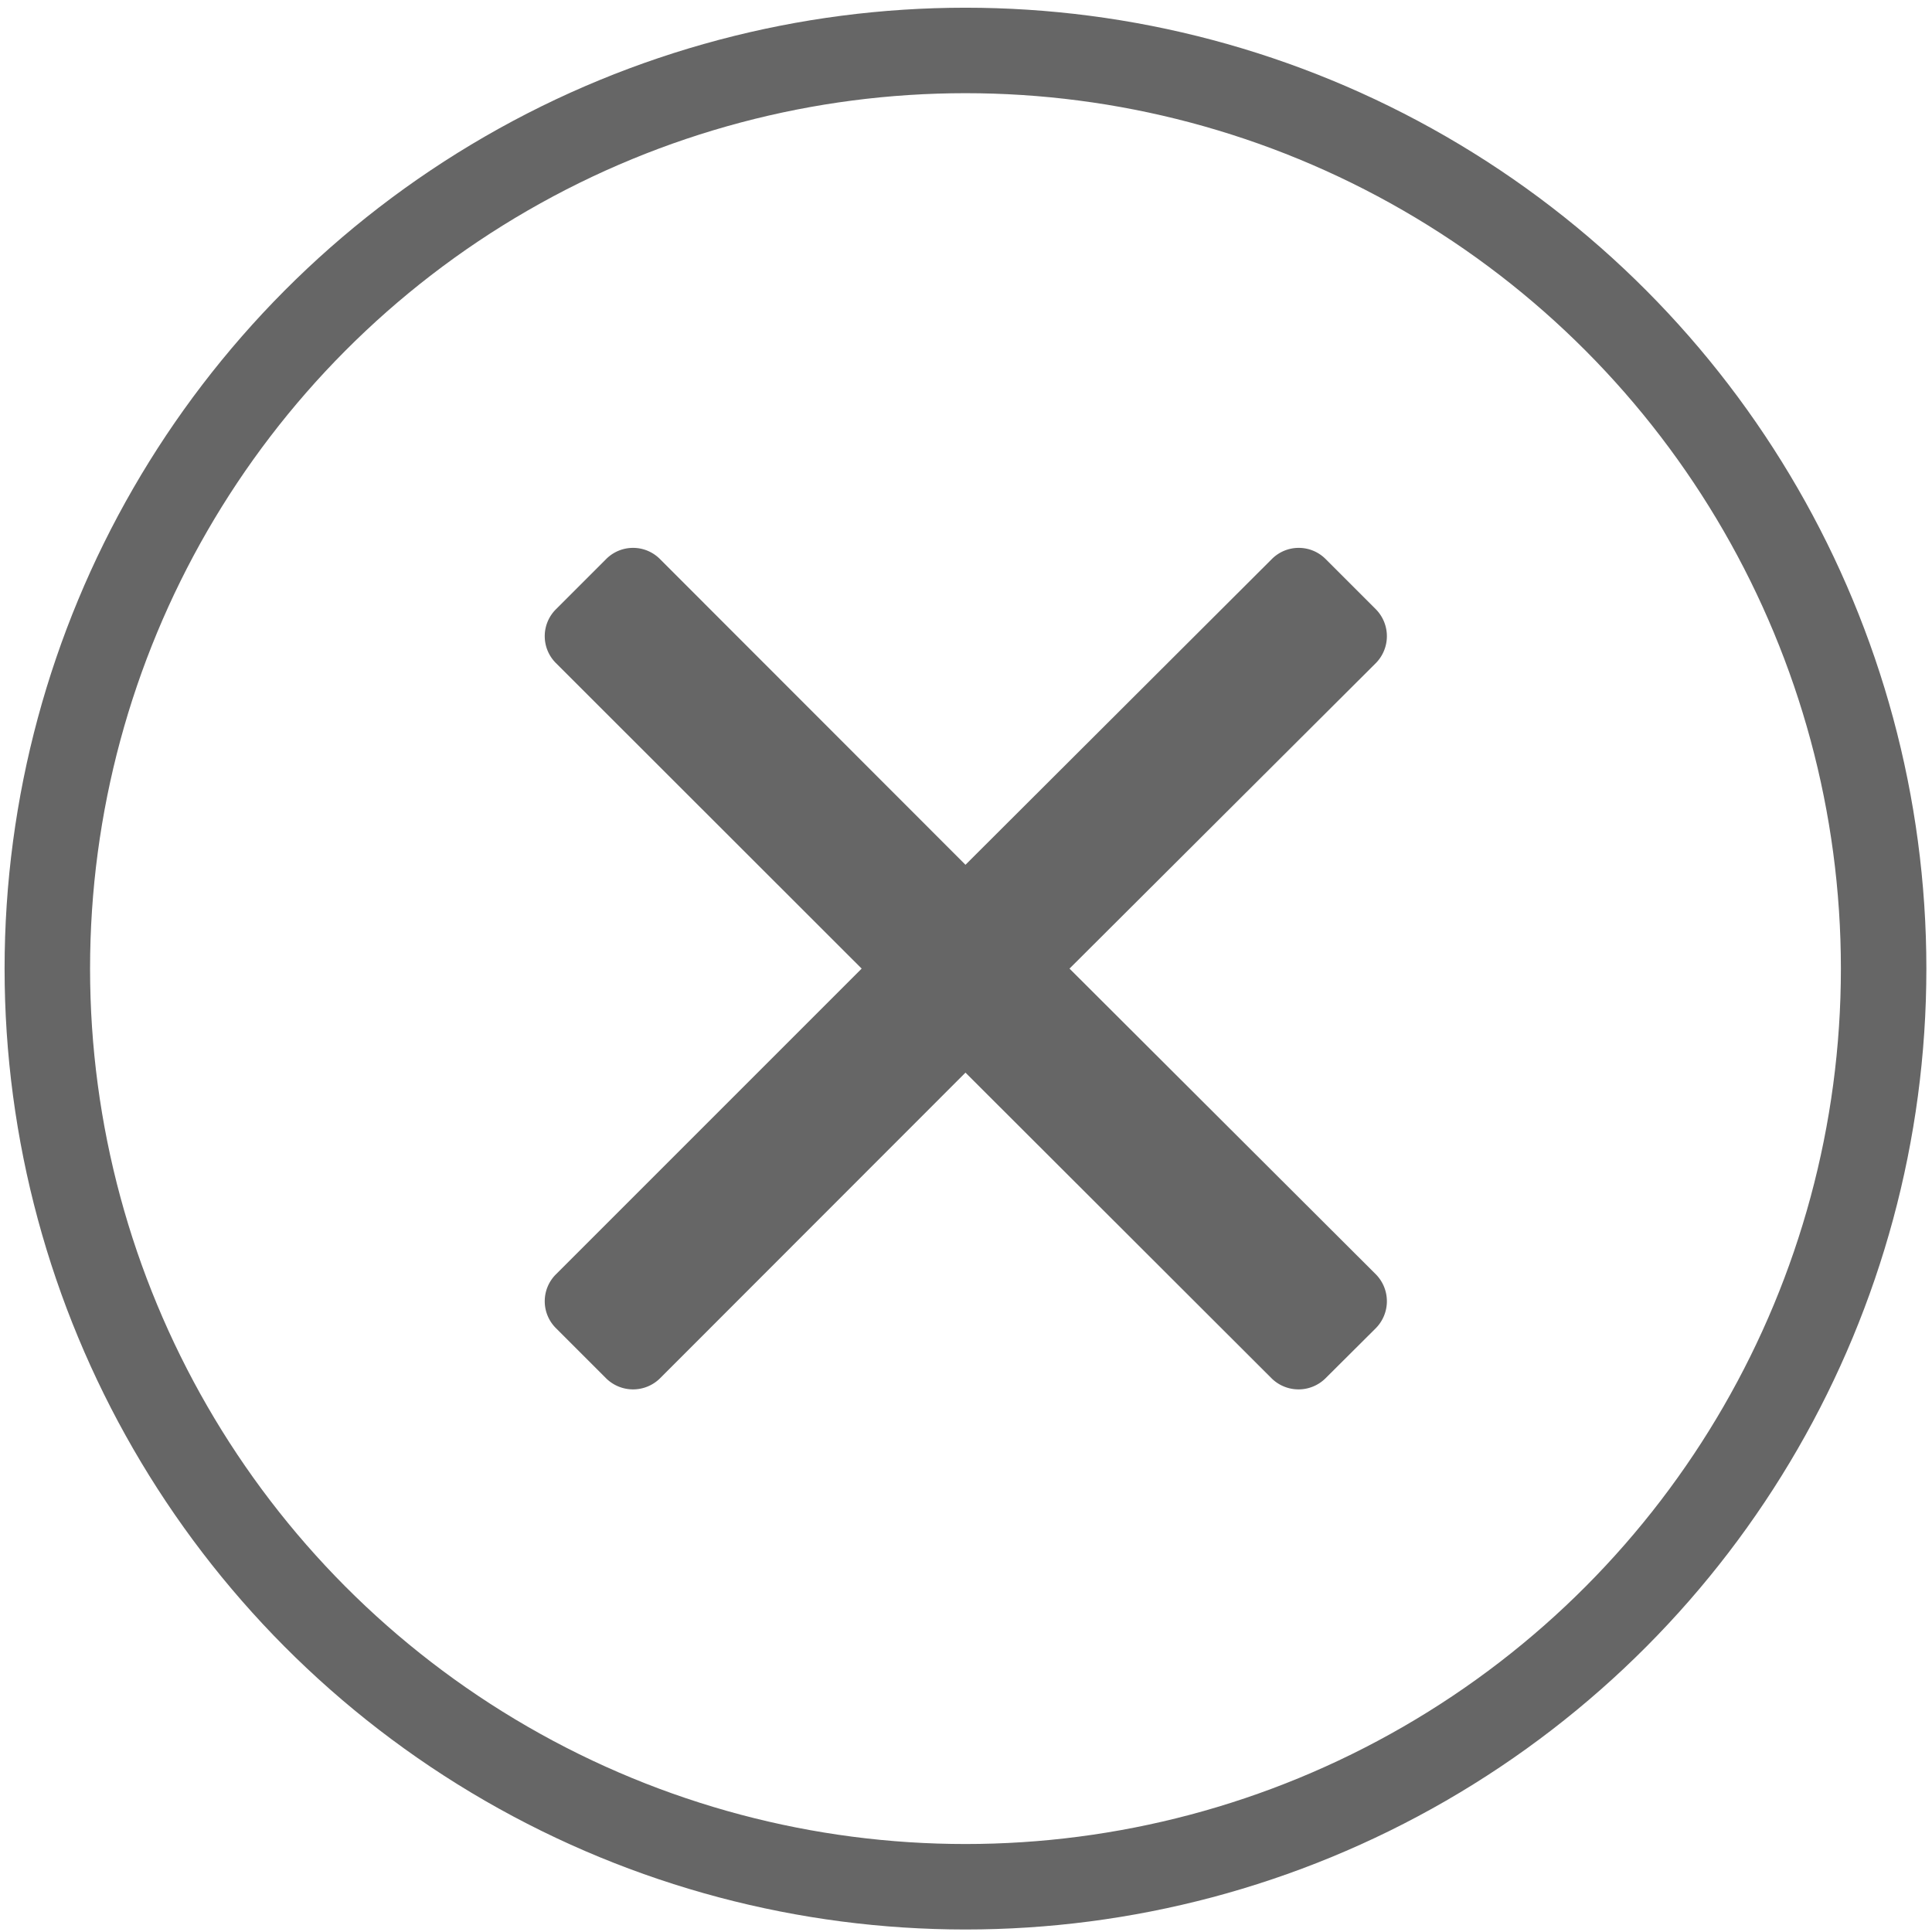 <?xml version="1.0" encoding="utf-8"?>
<!DOCTYPE svg PUBLIC "-//W3C//DTD SVG 1.1//EN" "http://www.w3.org/Graphics/SVG/1.1/DTD/svg11.dtd"><svg id="icon_layer" data-name="icon_layer" xmlns="http://www.w3.org/2000/svg" viewBox="0 0 92.67 92.67"><defs><style>.cls-1{fill:none;stroke:#666;stroke-miterlimit:10;stroke-width:4.1px;}.cls-2{fill:#666;}</style></defs><title>payment failed</title><circle class="cls-1" cx="46.31" cy="46.46" r="44.04"/><path class="cls-2" d="M66,61.13,51.3,46.46,66,31.8a1.84,1.84,0,0,0,0-2.57l-2.42-2.42a1.82,1.82,0,0,0-2.57,0L46.31,41.48,31.65,26.81a1.82,1.82,0,0,0-2.57,0l-2.42,2.42a1.82,1.82,0,0,0,0,2.57L41.33,46.46,26.66,61.13a1.82,1.82,0,0,0,0,2.57l2.42,2.42a1.84,1.84,0,0,0,2.57,0L46.31,51.45,61,66.12a1.84,1.84,0,0,0,2.57,0L66,63.7A1.84,1.84,0,0,0,66,61.13Z"/></svg>